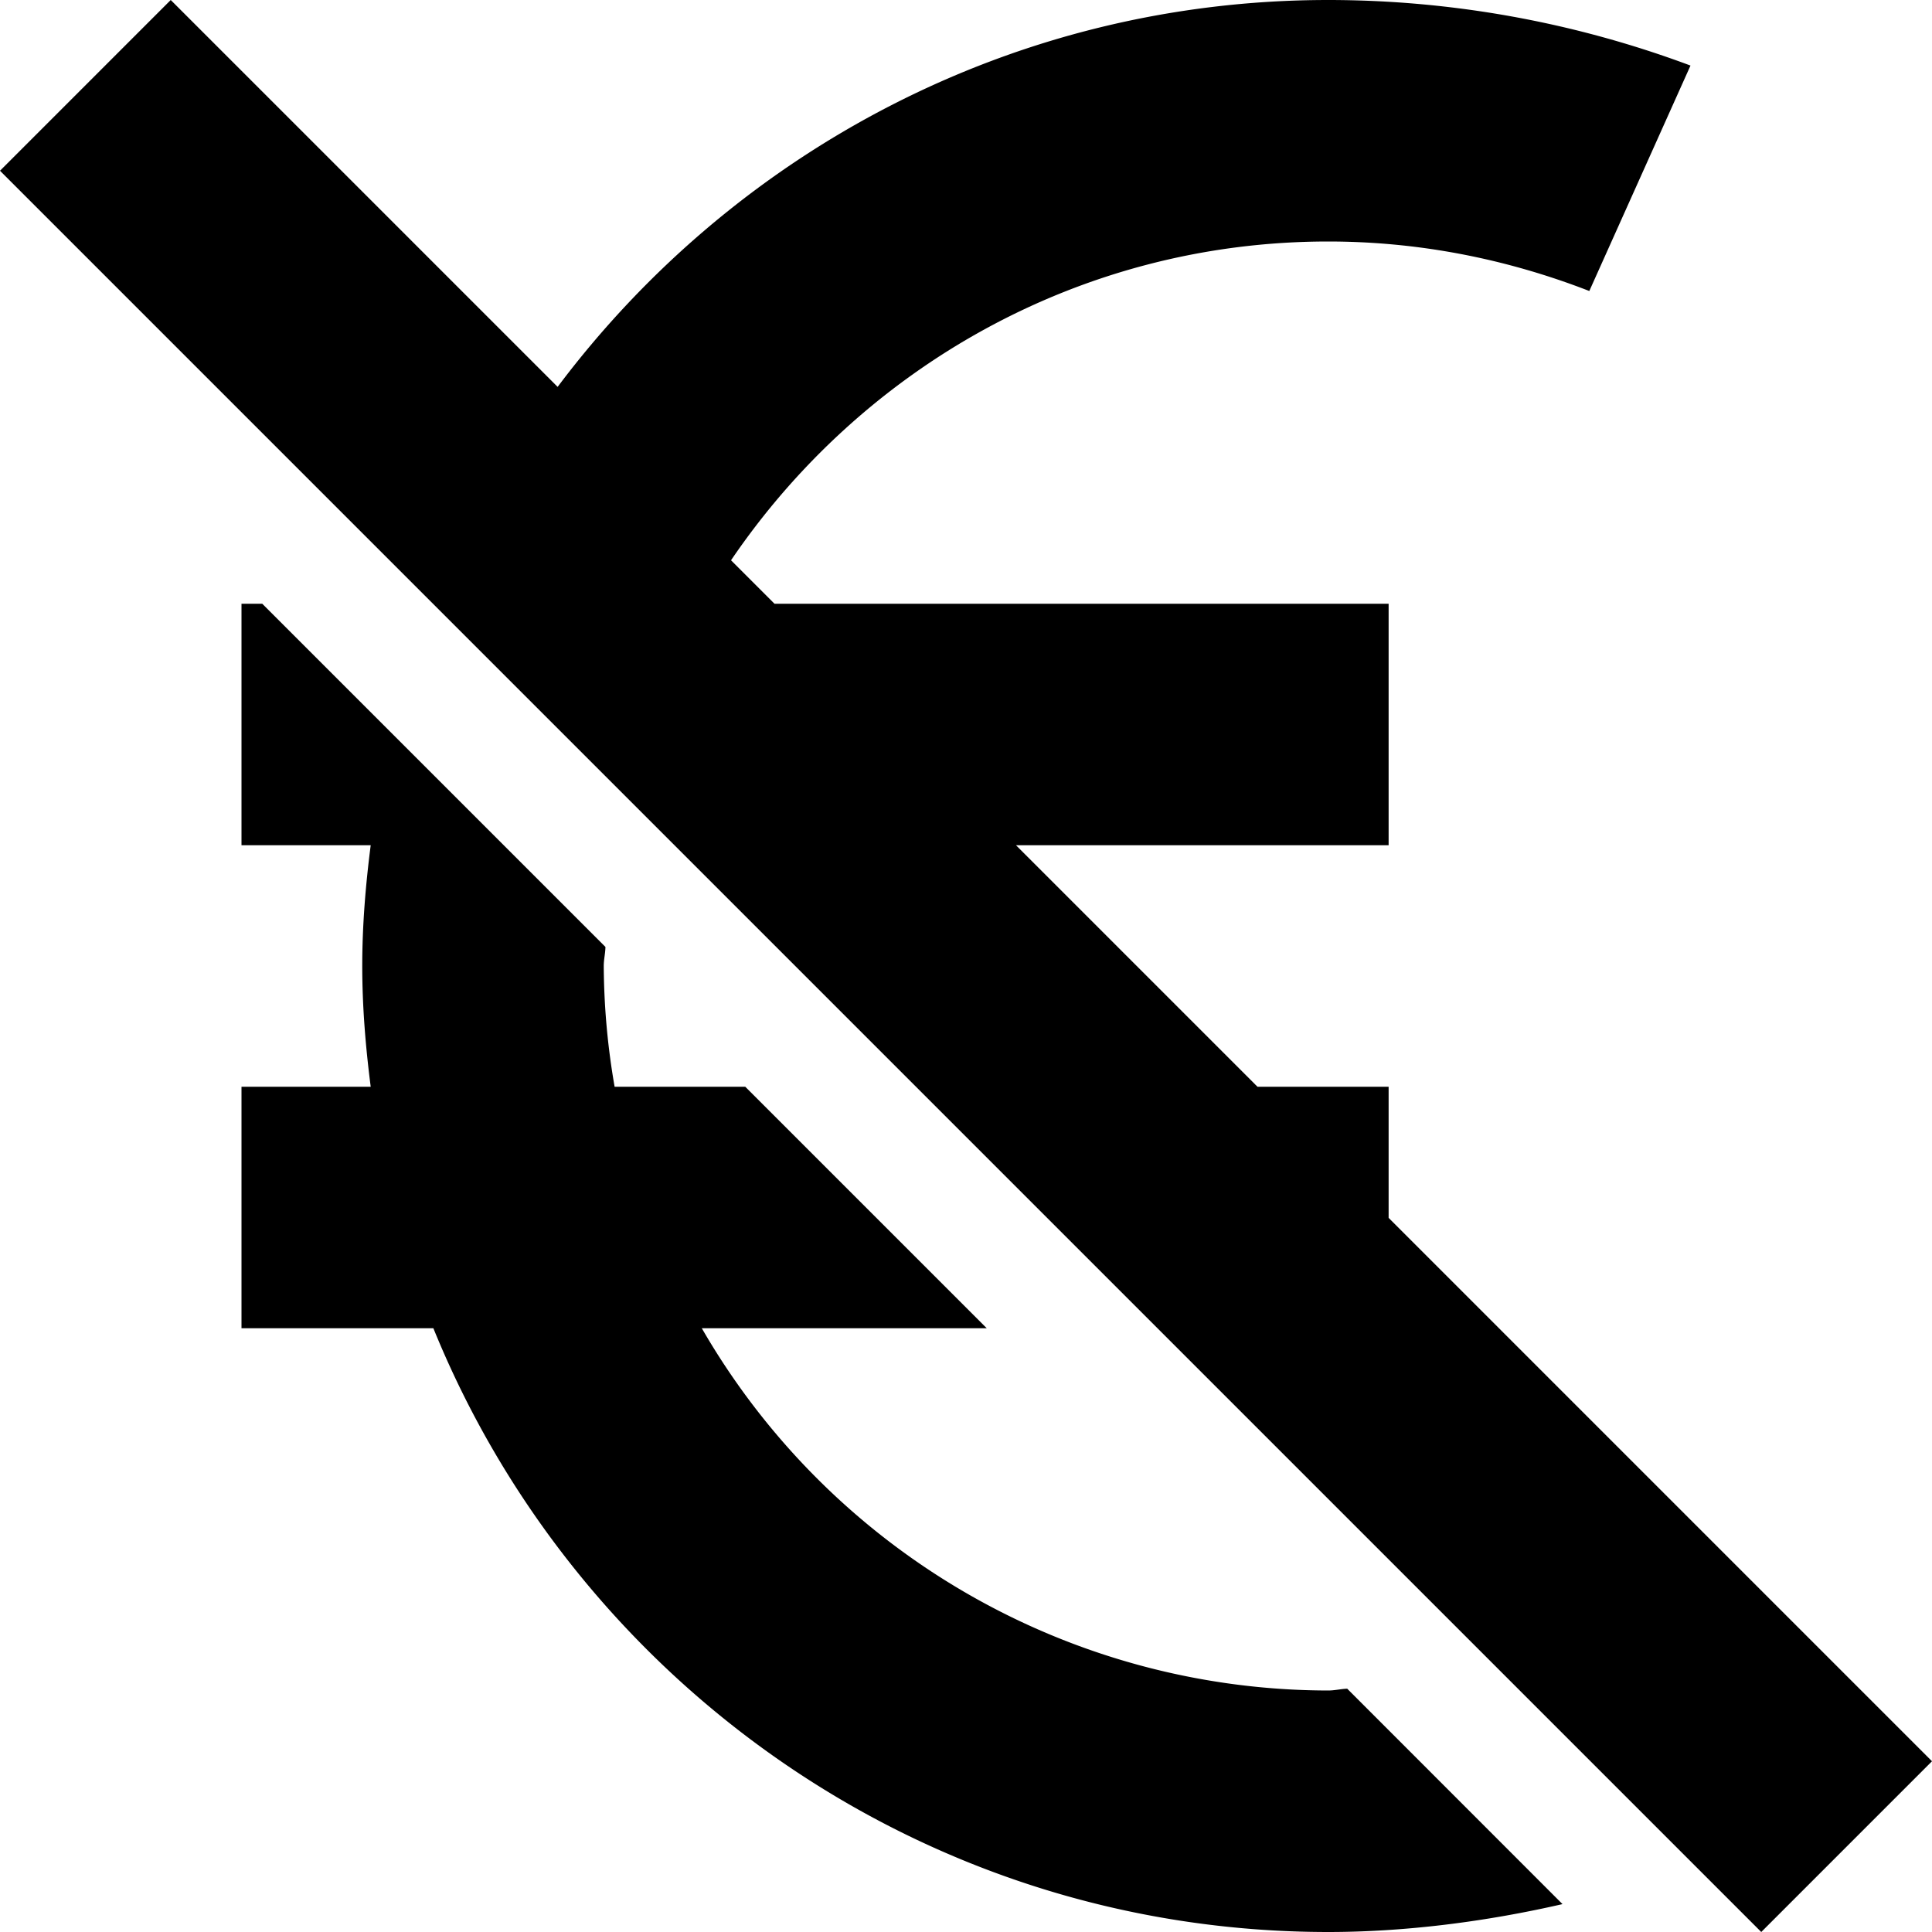 <svg xmlns="http://www.w3.org/2000/svg" viewBox="0 0 16 16"><path d="M11 14a5.998 5.998 0 01-5.188-3h2.36l-2-2H5.09A5.988 5.988 0 015 8c0-.054.013-.104.014-.158L2.172 5H2v2h1.07c-.042.328-.07.66-.07 1s.028.672.07 1H2v2h1.589c1.19 2.928 4.061 5 7.411 5 .628 0 1.295-.083 1.94-.231l-1.783-1.784c-.053.002-.104.015-.157.015zM11.5 10.086V9h-1.086l-2-2H11.5V5H6.414l-.36-.36C7.133 3.052 8.94 2 11 2c.734 0 1.462.138 2.162.41L14 .543A8.578 8.578 0 0011 0C8.39 0 6.076 1.262 4.618 3.204L1.414 0 0 1.414 14.586 16 16 14.586l-4.5-4.5z"/></svg>